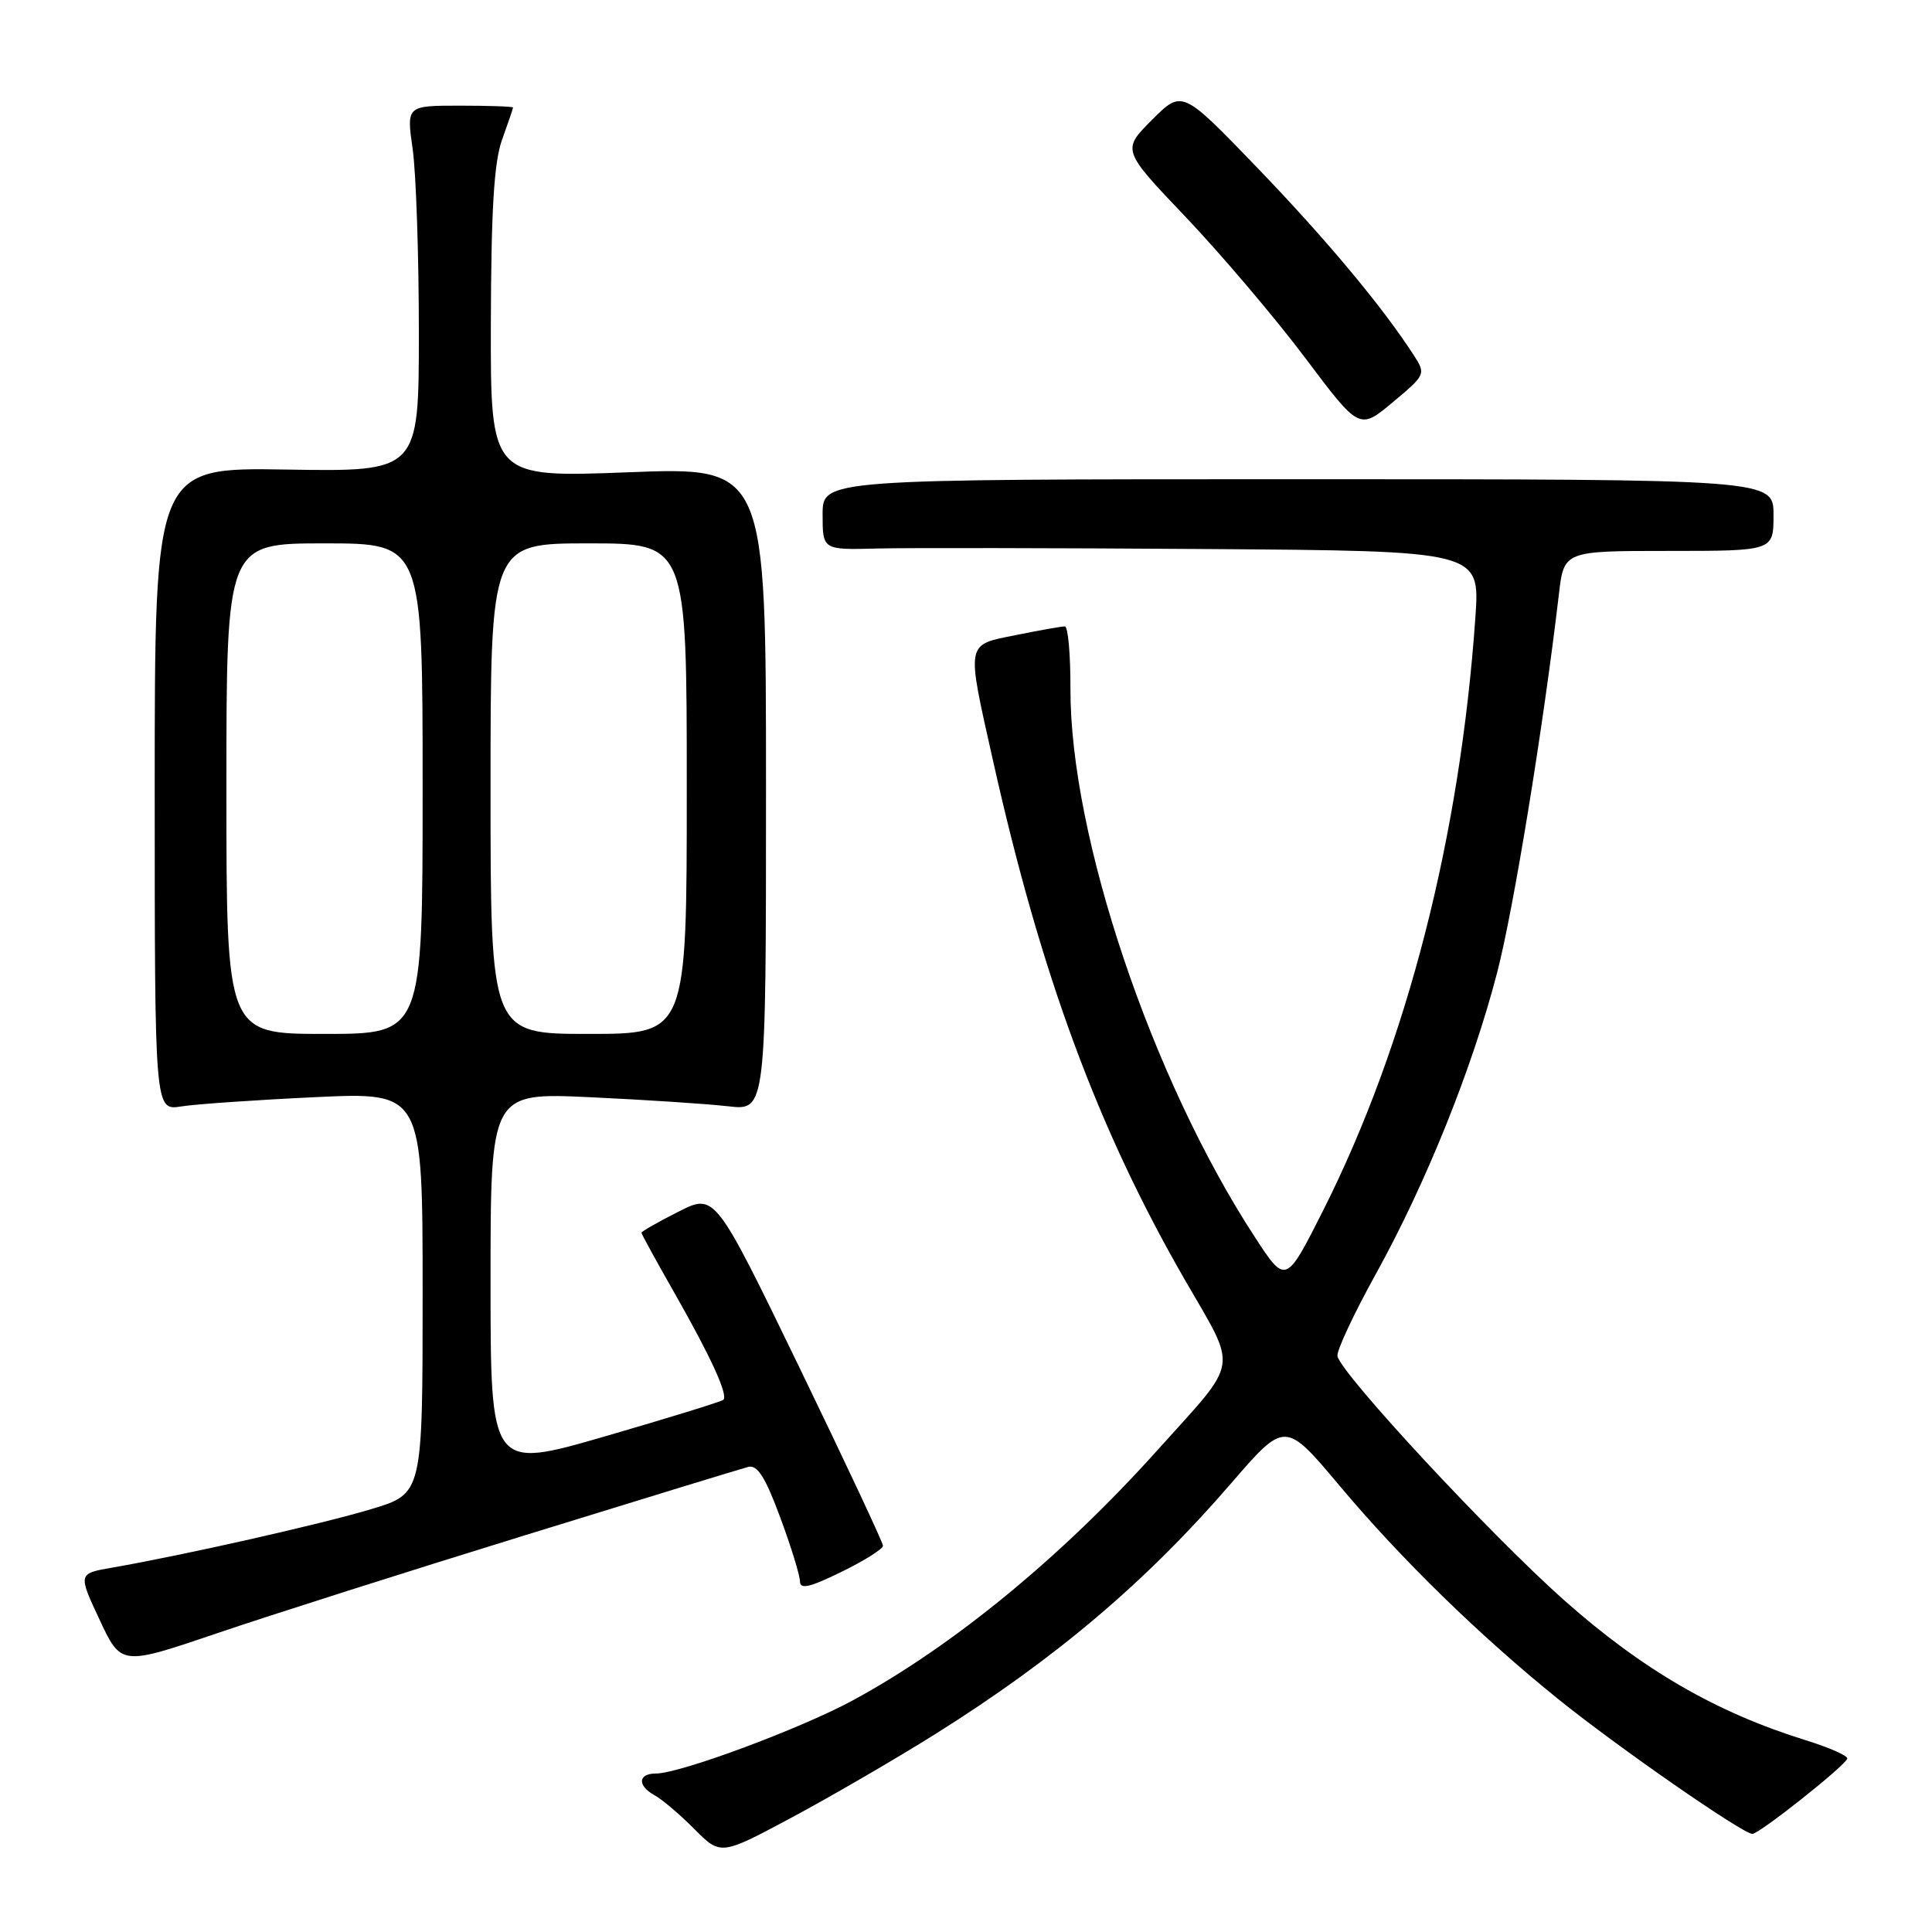 <?xml version="1.0" encoding="UTF-8" standalone="no"?>
<!DOCTYPE svg PUBLIC "-//W3C//DTD SVG 1.1//EN" "http://www.w3.org/Graphics/SVG/1.1/DTD/svg11.dtd" >
<svg xmlns="http://www.w3.org/2000/svg" xmlns:xlink="http://www.w3.org/1999/xlink" version="1.1" viewBox="0 0 256 256">
 <g >
 <path fill="currentColor"
d=" M 124.00 229.73 C 139.92 219.73 151.84 209.63 163.12 196.56 C 170.28 188.27 170.28 188.27 177.51 196.88 C 185.63 206.56 196.08 216.76 206.50 225.16 C 214.33 231.48 230.93 243.00 232.20 243.00 C 233.11 243.00 244.34 234.11 244.77 233.04 C 244.92 232.68 242.44 231.57 239.27 230.59 C 227.36 226.89 217.66 221.26 207.27 212.05 C 197.56 203.43 177.78 182.14 177.22 179.70 C 177.07 179.04 179.37 174.11 182.34 168.75 C 189.00 156.69 195.09 141.54 198.38 128.87 C 200.57 120.45 204.51 96.25 206.56 78.75 C 207.23 73.00 207.23 73.00 221.12 73.00 C 235.00 73.00 235.00 73.00 235.00 68.25 C 235.00 63.50 235.00 63.50 172.00 63.50 C 109.00 63.50 109.00 63.50 109.00 68.18 C 109.00 72.87 109.00 72.87 116.25 72.68 C 120.24 72.58 139.84 72.61 159.80 72.75 C 196.10 73.00 196.10 73.00 195.50 81.75 C 193.47 110.87 186.43 138.32 175.34 160.36 C 170.37 170.21 170.37 170.21 166.23 163.85 C 152.58 142.91 141.78 110.74 141.84 91.25 C 141.85 86.71 141.52 83.00 141.10 83.00 C 140.68 83.00 137.78 83.51 134.67 84.14 C 127.90 85.50 128.01 84.85 131.60 100.88 C 137.93 129.17 145.47 149.57 156.98 169.55 C 164.06 181.84 164.37 179.91 153.37 192.15 C 140.70 206.27 126.26 218.13 113.00 225.31 C 106.06 229.07 90.10 235.00 86.92 235.00 C 84.52 235.00 84.43 236.62 86.75 237.89 C 87.71 238.41 90.08 240.42 92.00 242.35 C 95.50 245.87 95.50 245.87 105.00 240.78 C 110.22 237.98 118.78 233.01 124.00 229.73 Z  M 69.50 203.45 C 84.90 198.69 98.23 194.61 99.12 194.38 C 100.35 194.05 101.38 195.66 103.37 201.03 C 104.82 204.93 106.00 208.76 106.00 209.55 C 106.00 210.64 107.32 210.33 111.50 208.28 C 114.53 206.80 117.00 205.24 117.00 204.82 C 117.00 204.40 111.99 193.72 105.87 181.08 C 94.73 158.10 94.73 158.10 89.87 160.57 C 87.19 161.92 85.00 163.17 85.00 163.35 C 85.00 163.52 86.98 167.13 89.40 171.38 C 94.20 179.81 96.50 184.83 95.85 185.48 C 95.62 185.71 88.59 187.88 80.22 190.31 C 65.00 194.72 65.00 194.72 65.00 169.74 C 65.00 144.77 65.00 144.77 78.25 145.39 C 85.54 145.73 93.75 146.27 96.50 146.59 C 101.50 147.16 101.50 147.16 101.50 104.51 C 101.50 61.87 101.50 61.87 83.25 62.58 C 65.00 63.28 65.00 63.28 65.04 42.89 C 65.08 27.75 65.46 21.47 66.53 18.50 C 67.32 16.30 67.98 14.39 67.98 14.25 C 67.99 14.11 64.82 14.00 60.93 14.00 C 53.86 14.00 53.86 14.00 54.68 19.75 C 55.13 22.91 55.50 33.83 55.50 44.00 C 55.50 62.50 55.50 62.50 38.00 62.22 C 20.50 61.93 20.50 61.93 20.50 104.55 C 20.50 147.16 20.50 147.16 24.00 146.61 C 25.93 146.30 33.91 145.75 41.75 145.38 C 56.00 144.71 56.00 144.71 56.00 171.31 C 56.00 197.91 56.00 197.91 49.25 199.95 C 42.74 201.92 24.40 206.06 14.92 207.71 C 10.33 208.50 10.33 208.50 13.19 214.61 C 16.05 220.73 16.05 220.73 28.78 216.41 C 35.77 214.03 54.10 208.20 69.50 203.45 Z  M 187.32 47.05 C 183.18 40.64 175.72 31.70 166.58 22.21 C 156.64 11.89 156.64 11.89 152.65 15.88 C 148.65 19.88 148.65 19.88 157.18 28.83 C 161.86 33.76 168.95 42.11 172.92 47.39 C 180.13 56.99 180.13 56.99 184.55 53.30 C 188.91 49.65 188.95 49.57 187.32 47.05 Z  M 30.00 104.50 C 30.00 72.00 30.00 72.00 43.00 72.00 C 56.00 72.00 56.00 72.00 56.00 104.50 C 56.00 137.00 56.00 137.00 43.00 137.00 C 30.00 137.00 30.00 137.00 30.00 104.50 Z  M 65.00 104.50 C 65.00 72.00 65.00 72.00 78.00 72.00 C 91.00 72.00 91.00 72.00 91.00 104.50 C 91.00 137.00 91.00 137.00 78.00 137.00 C 65.00 137.00 65.00 137.00 65.00 104.50 Z "/>
</g>
</svg>
